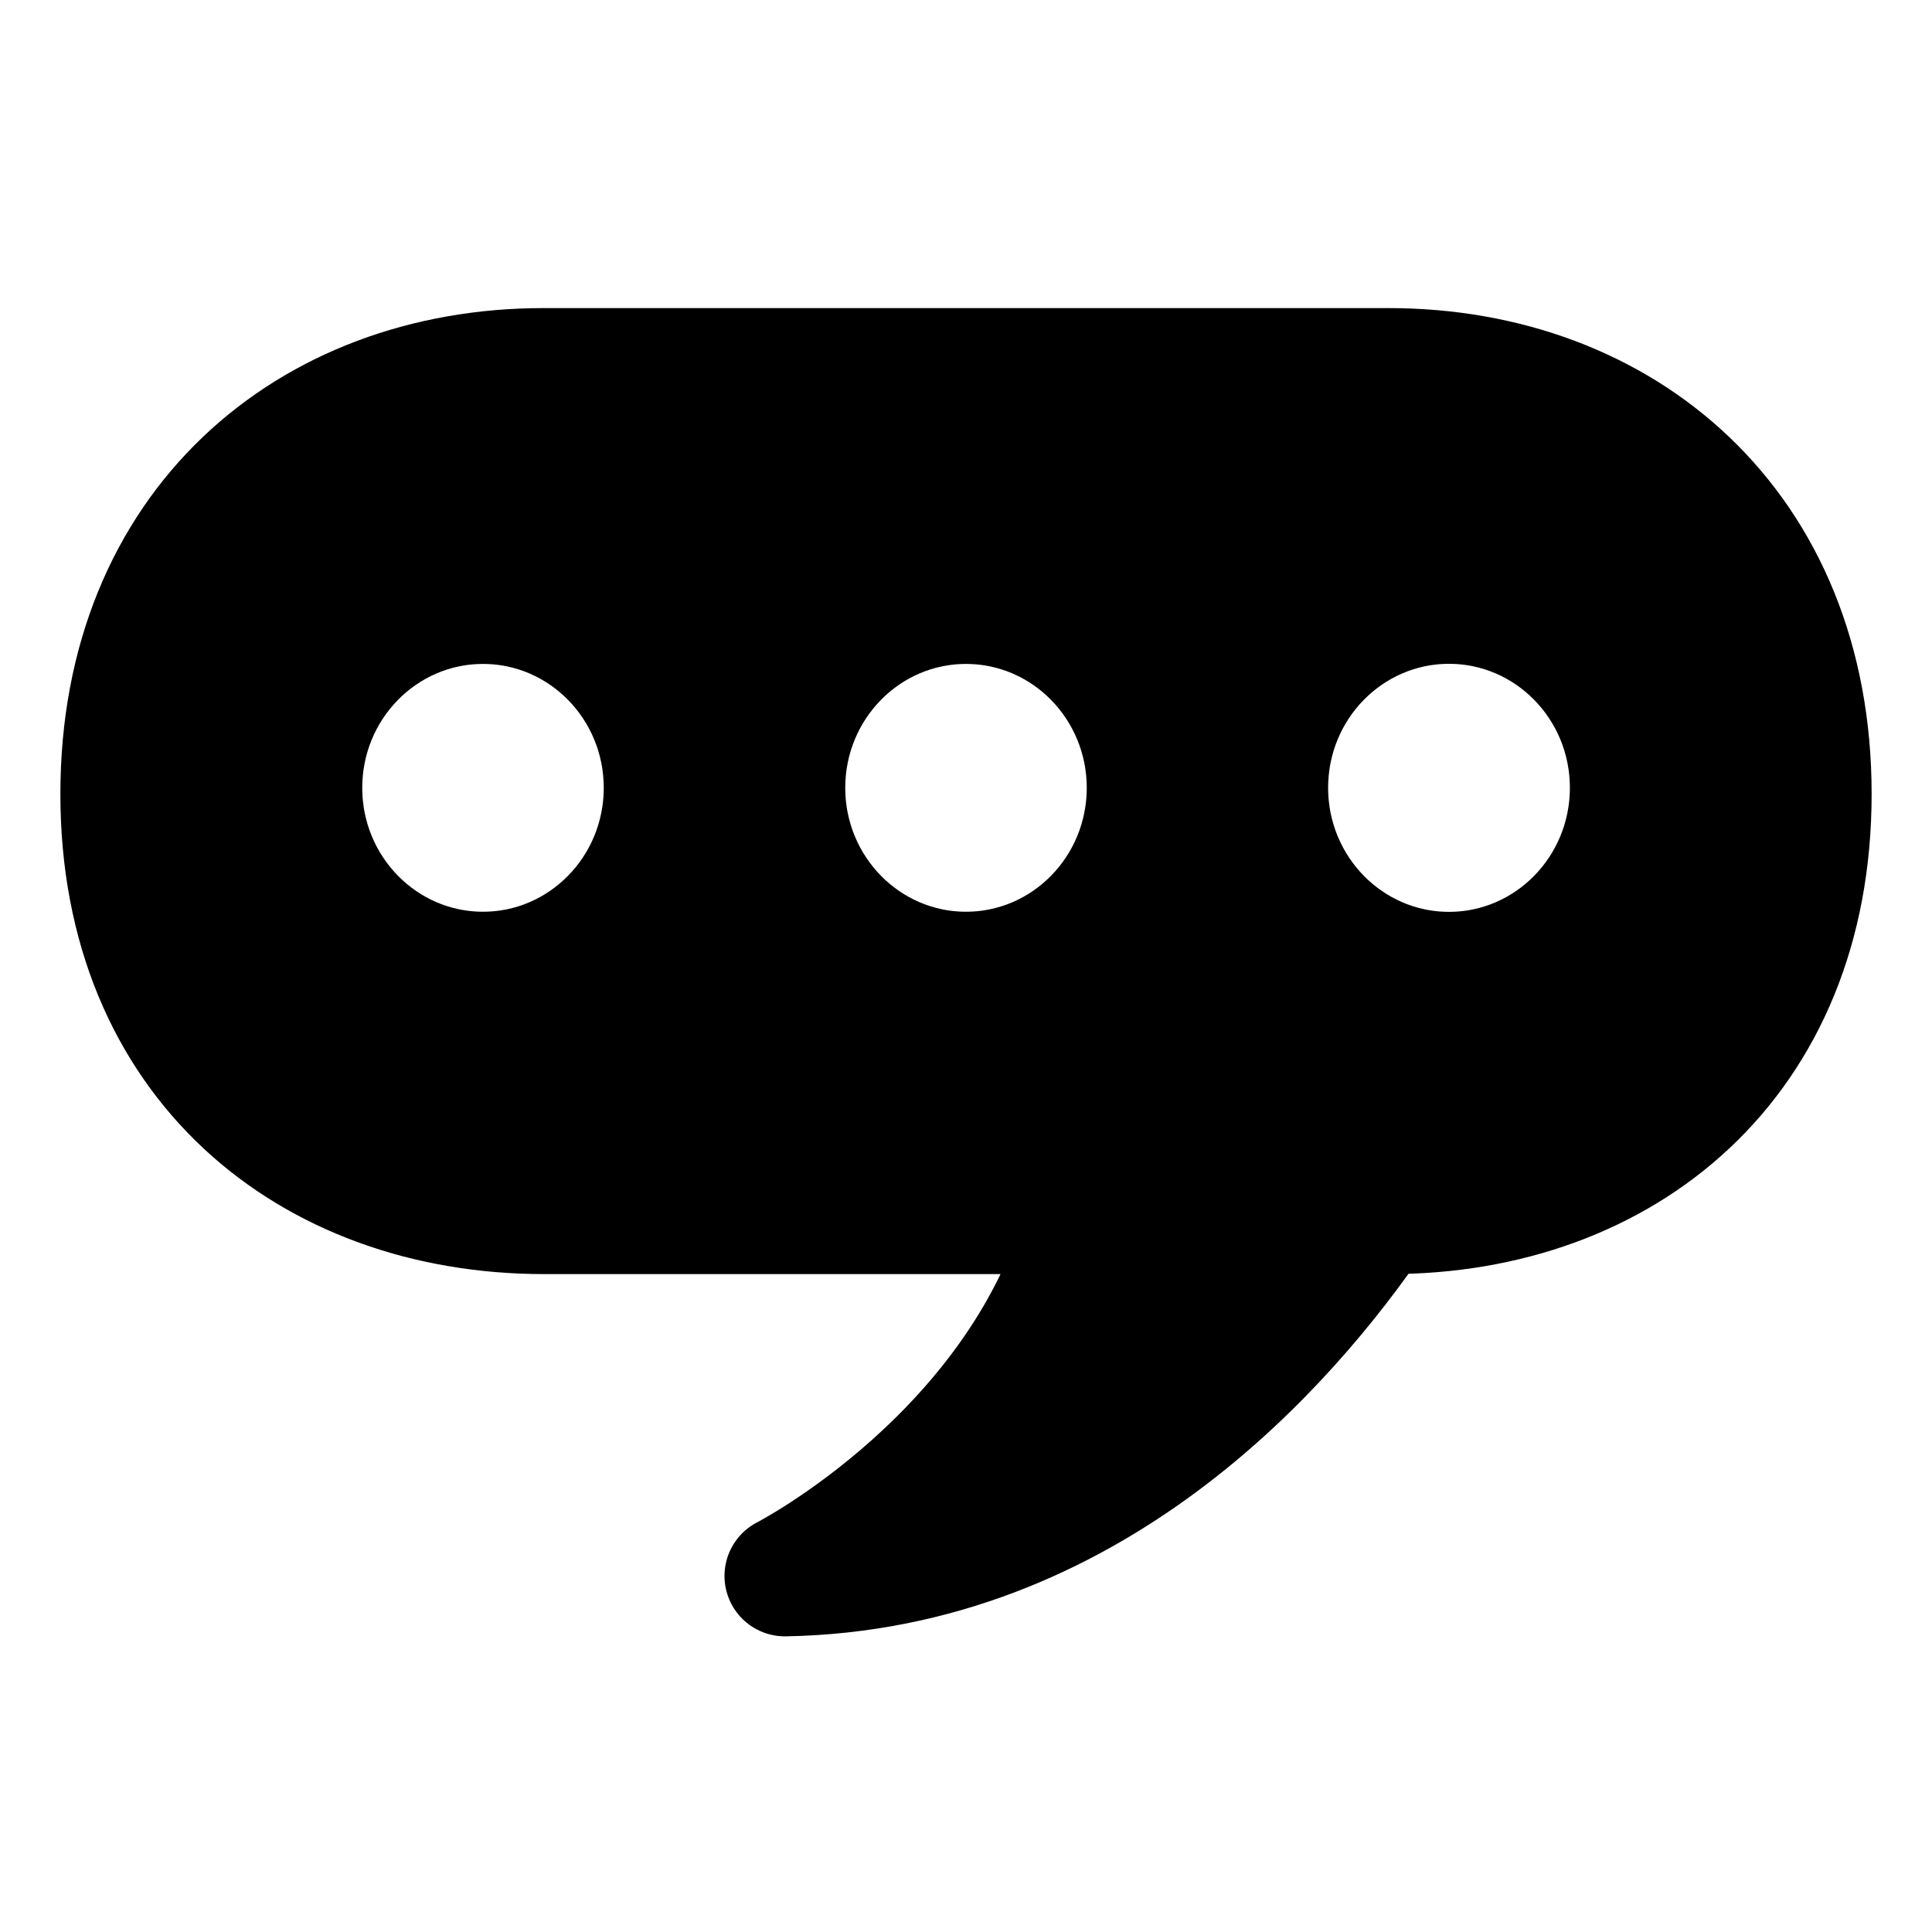 <?xml version="1.0" encoding="UTF-8" standalone="no"?>
<!-- Created with Inkscape (http://www.inkscape.org/) -->

<svg
   width="32"
   height="32"
   viewBox="0 0 32 32"
   version="1.1"
   id="svg1"
   xmlns="http://www.w3.org/2000/svg"
   xmlns:svg="http://www.w3.org/2000/svg">
  <defs
     id="defs1">
    <linearGradient
       id="swatch3">
      <stop
         style="stop-color:#000000;stop-opacity:1;"
         offset="0"
         id="stop3" />
    </linearGradient>
    <linearGradient
       id="swatch2">
      <stop
         style="stop-color:#000000;stop-opacity:1;"
         offset="0"
         id="stop2" />
    </linearGradient>
  </defs>
  <g
     id="layer1">
    <path
       d="m 9,6.103 c -3.878,0 -7,2.617 -7,7.049 0,4.432 3.136,6.951 7.014,6.951 H 18 c -1.021,3.959 -5,6 -5,6 5.049,-0.089 8.308,-3.793 9.805,-6 h 0.209 C 26.892,20.103 30,17.583 30,13.151 30,8.719 26.878,6.103 23,6.103 Z M 24,9.995 C 25.658,9.995 27.003,11.363 27.002,13.05 27.001,14.736 25.657,16.103 24,16.103 22.343,16.103 20.999,14.736 20.998,13.05 20.997,11.363 22.342,9.995 24,9.995 Z m -16,0.002 c 1.657,0 3,1.367 3,3.053 -9.11e-4,1.685 -1.344,3.051 -3,3.051 -1.656,0 -2.999,-1.366 -3,-3.051 -1.484e-4,-1.686 1.343,-3.053 3,-3.053 z m 8,0 c 1.657,0 3,1.367 3,3.053 -9.11e-4,1.685 -1.344,3.051 -3,3.051 -1.656,0 -2.999,-1.366 -3,-3.051 -1.48e-4,-1.686 1.343,-3.053 3,-3.053 z"
       style="stroke:#000000;stroke-width:2;stroke-linecap:round;stroke-linejoin:round"
       id="path8" />
  </g>
</svg>
